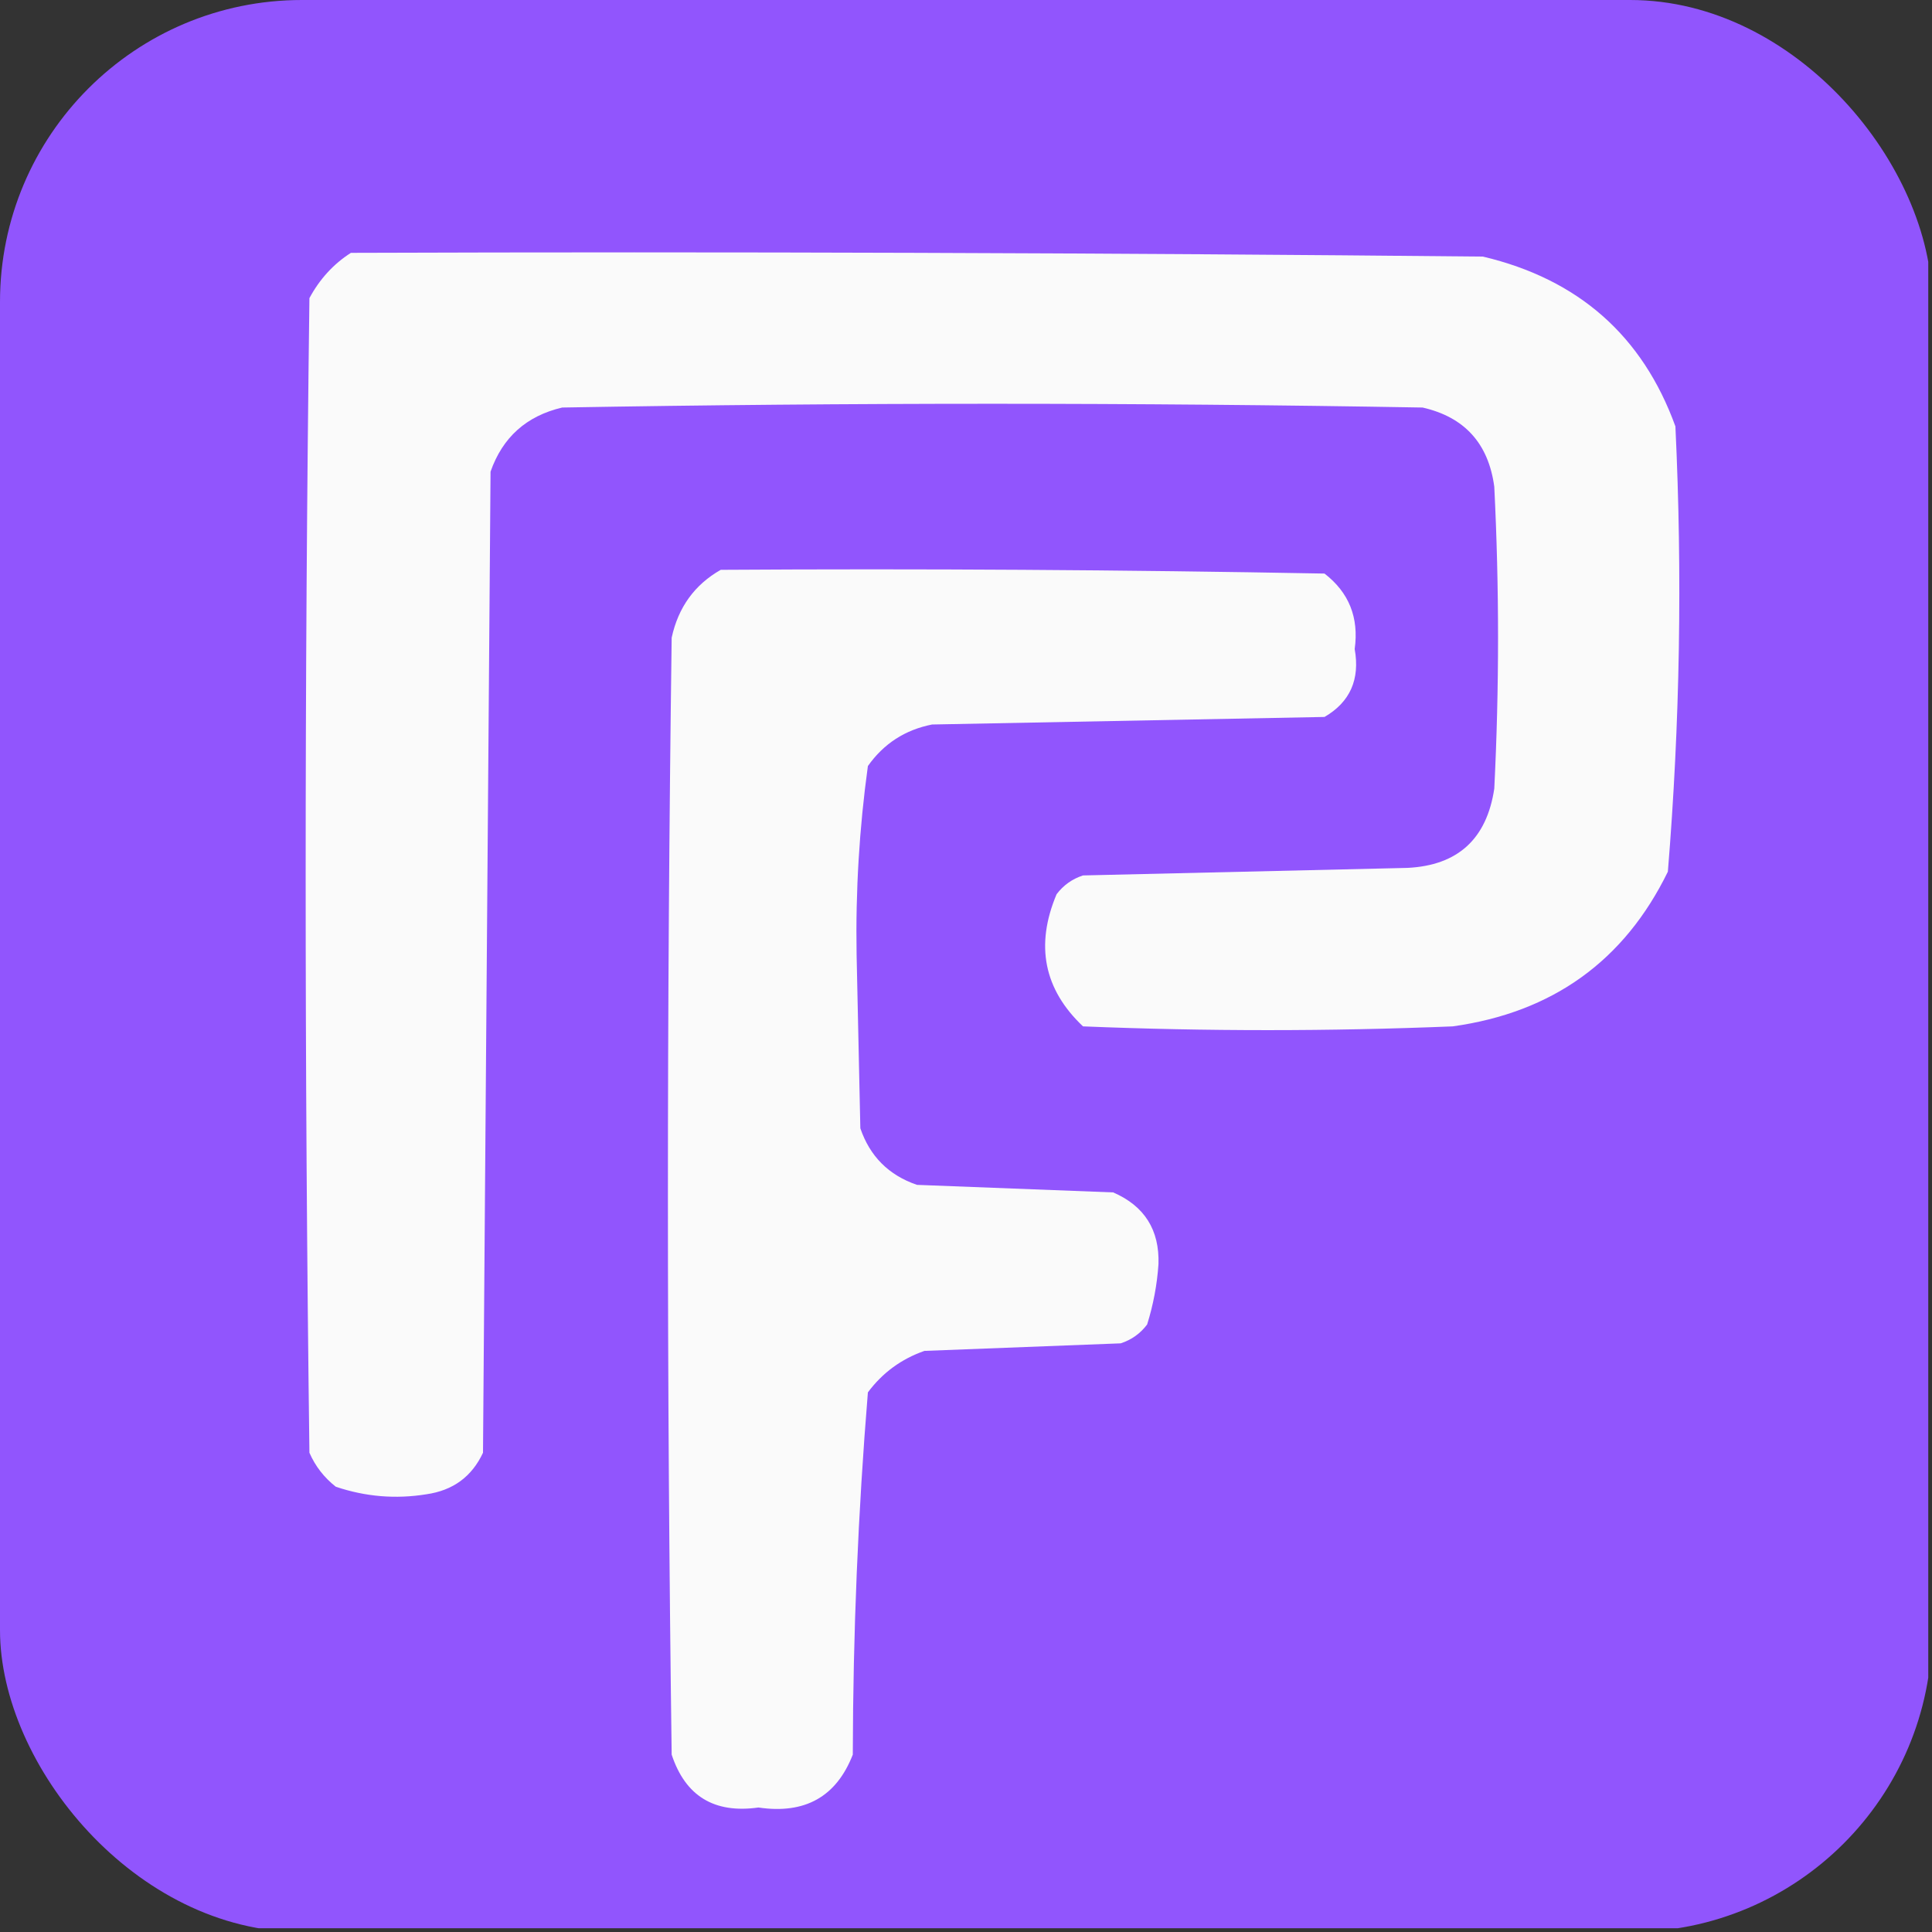 <svg width="32" height="32" viewBox="0 0 32 32" fill="none" xmlns="http://www.w3.org/2000/svg">
    <rect x="0" y="0" width="32" height="32" fill="#333333" stroke="none"/>
    <g clip-path="url(#clip0_3922_64)">
        <path fill-rule="evenodd" clip-rule="evenodd"
            d="M-0.062 -0.062C10.604 -0.062 21.271 -0.062 31.938 -0.062C31.938 10.604 31.938 21.271 31.938 31.938C21.271 31.938 10.604 31.938 -0.062 31.938C-0.062 21.271 -0.062 10.604 -0.062 -0.062Z"
            fill="#9155FD" />
        <path fill-rule="evenodd" clip-rule="evenodd"
            d="M5.812 4.188C12.063 4.167 18.313 4.188 24.562 4.25C26.143 4.624 27.206 5.561 27.75 7.062C27.867 9.526 27.826 11.985 27.625 14.438C26.904 15.915 25.716 16.769 24.062 17C22.021 17.083 19.979 17.083 17.938 17C17.29 16.387 17.144 15.658 17.5 14.812C17.613 14.662 17.759 14.558 17.938 14.5C19.729 14.458 21.521 14.417 23.312 14.375C24.146 14.334 24.625 13.896 24.75 13.062C24.833 11.396 24.833 9.729 24.75 8.062C24.654 7.346 24.258 6.908 23.562 6.75C18.812 6.667 14.062 6.667 9.312 6.75C8.719 6.889 8.324 7.244 8.125 7.812C8.083 13.229 8.042 18.646 8 24.062C7.815 24.458 7.503 24.687 7.062 24.75C6.554 24.832 6.054 24.791 5.562 24.625C5.369 24.473 5.223 24.286 5.125 24.062C5.042 17.688 5.042 11.312 5.125 4.938C5.295 4.622 5.524 4.372 5.812 4.188Z"
            fill="#FAFAFA" />
        <path fill-rule="evenodd" clip-rule="evenodd"
            d="M11.938 9.438C15.271 9.417 18.604 9.438 21.938 9.5C22.343 9.813 22.51 10.229 22.438 10.75C22.528 11.254 22.361 11.629 21.938 11.875C19.771 11.917 17.604 11.958 15.438 12C14.992 12.088 14.637 12.317 14.375 12.688C14.233 13.717 14.17 14.759 14.188 15.812C14.208 16.771 14.229 17.729 14.25 18.688C14.408 19.152 14.72 19.465 15.188 19.625C16.271 19.667 17.354 19.708 18.438 19.75C18.956 19.975 19.206 20.371 19.188 20.938C19.165 21.278 19.102 21.612 19 21.938C18.887 22.088 18.741 22.192 18.562 22.25C17.479 22.292 16.396 22.333 15.312 22.375C14.93 22.508 14.617 22.737 14.375 23.062C14.212 25.051 14.129 27.051 14.125 29.062C13.853 29.76 13.333 30.052 12.562 29.938C11.831 30.041 11.352 29.75 11.125 29.062C11.042 22.896 11.042 16.729 11.125 10.562C11.234 10.059 11.505 9.684 11.938 9.438Z"
            fill="#FAFAFA" />
    </g>
    <defs>
        <clipPath id="clip0_3922_64">
            <rect width="32" height="32" rx="5" fill="white" />
        </clipPath>
    </defs>
</svg>